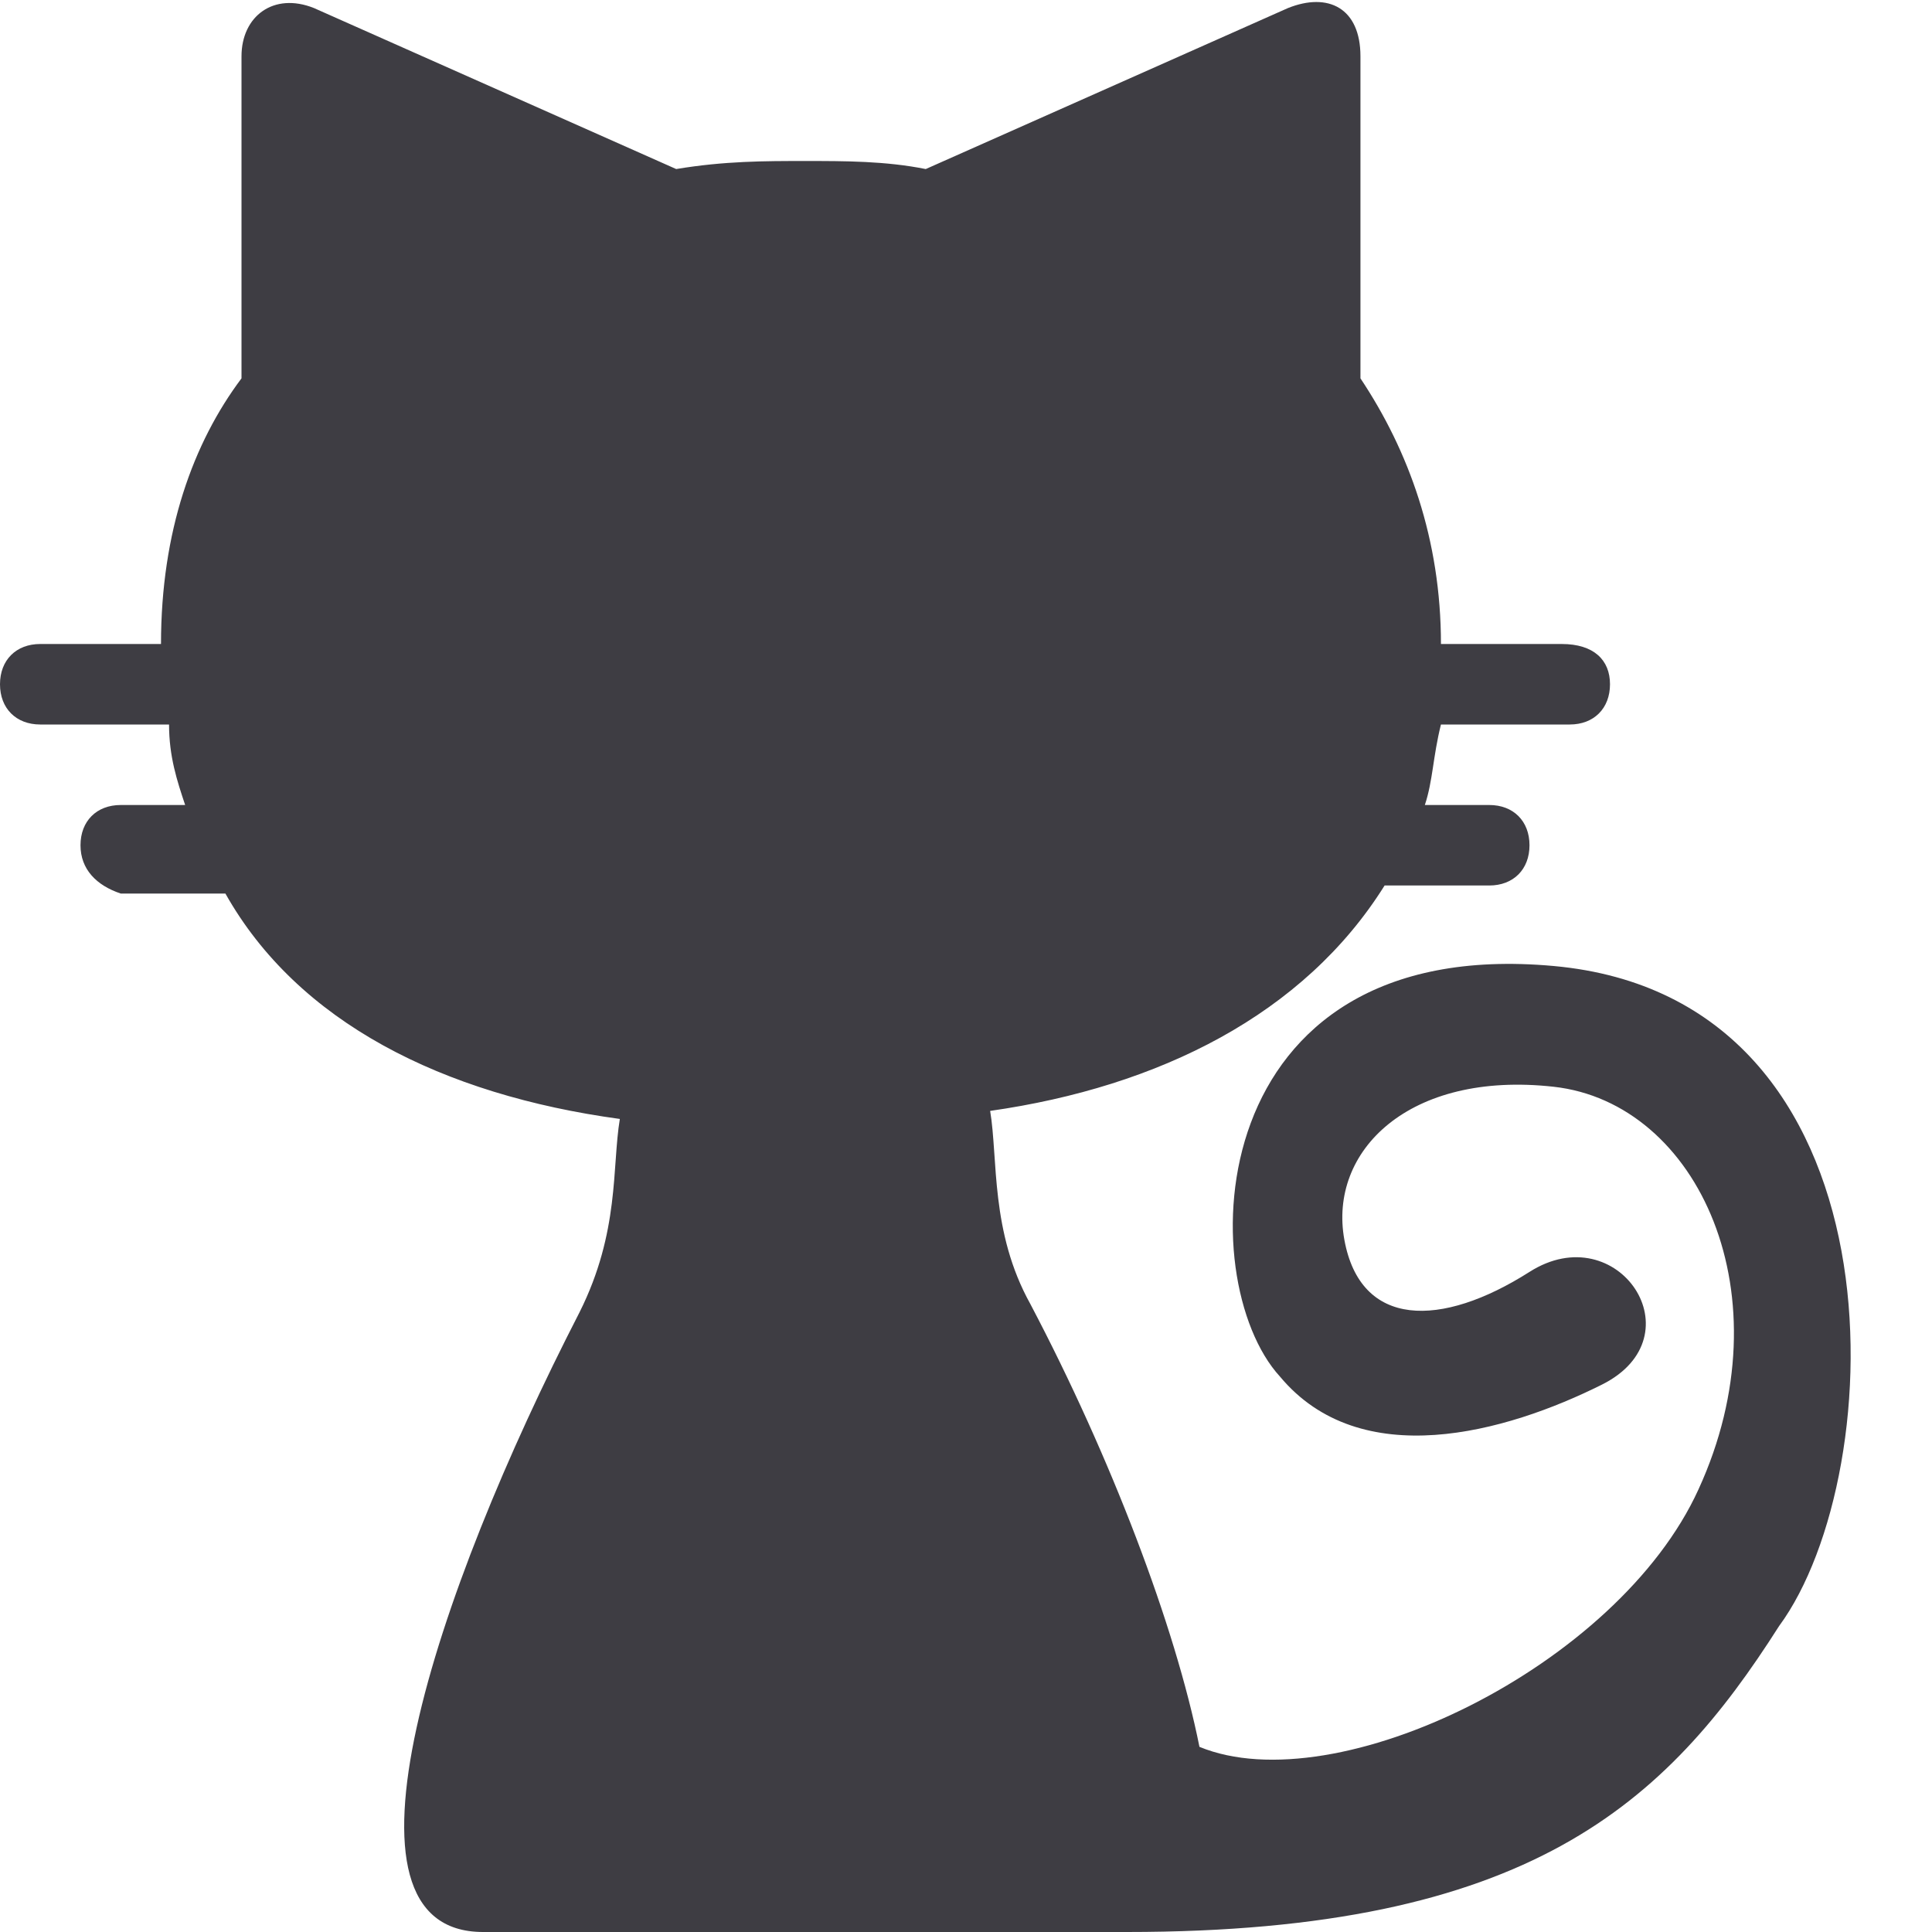 <svg t="1678002903603" class="icon" viewBox="0 0 1024 1024" version="1.1" xmlns="http://www.w3.org/2000/svg" p-id="2940" width="200" height="200"><path d="M733.867 469.333c-42.667 68.267-119.467 106.667-209.067 119.467 4.267 25.6 0 64 21.333 102.4 42.667 81.067 76.8 170.667 89.6 234.667 72.533 29.867 221.867-42.667 264.533-136.533 46.933-102.4 0-204.8-76.8-213.333-76.8-8.533-119.467 34.133-110.933 81.067 8.533 46.933 51.2 46.933 98.133 17.067 46.933-29.867 89.6 34.133 38.4 59.733s-128 46.933-170.667-4.267c-46.933-51.2-42.667-234.667 145.067-217.6 187.733 17.067 179.2 268.8 119.467 349.867C883.2 955.733 810.667 1024 597.333 1024L256 1024c-85.333 0-25.6-179.2 51.2-328.533 21.333-42.667 17.067-76.8 21.333-102.4-93.867-12.8-170.667-51.2-209.067-119.467L64 473.6C51.2 469.333 42.667 460.8 42.667 448 42.667 435.2 51.2 426.667 64 426.667l34.133 0C93.867 413.867 89.6 401.067 89.6 384L21.333 384C8.533 384 0 375.467 0 362.667 0 349.867 8.533 341.333 21.333 341.333L85.333 341.333c0 0 0 0 0 0 0-59.733 17.067-106.667 42.667-140.8l0-170.667c0-21.333 17.067-34.133 38.4-25.6l192 85.333C384 85.333 405.333 85.333 426.667 85.333s42.667 0 64 4.267l192-85.333c21.333-8.533 38.4 0 38.4 25.6l0 170.667c25.6 38.4 42.667 85.333 42.667 140.8 0 0 0 0 0 0l64 0C844.8 341.333 853.333 349.867 853.333 362.667 853.333 375.467 844.8 384 832 384l-68.267 0c-4.267 17.067-4.267 29.867-8.533 42.667l34.133 0c12.8 0 21.333 8.533 21.333 21.333 0 12.8-8.533 21.333-21.333 21.333L733.867 469.333z" fill="#3E3D43" p-id="2941"></path></svg>
